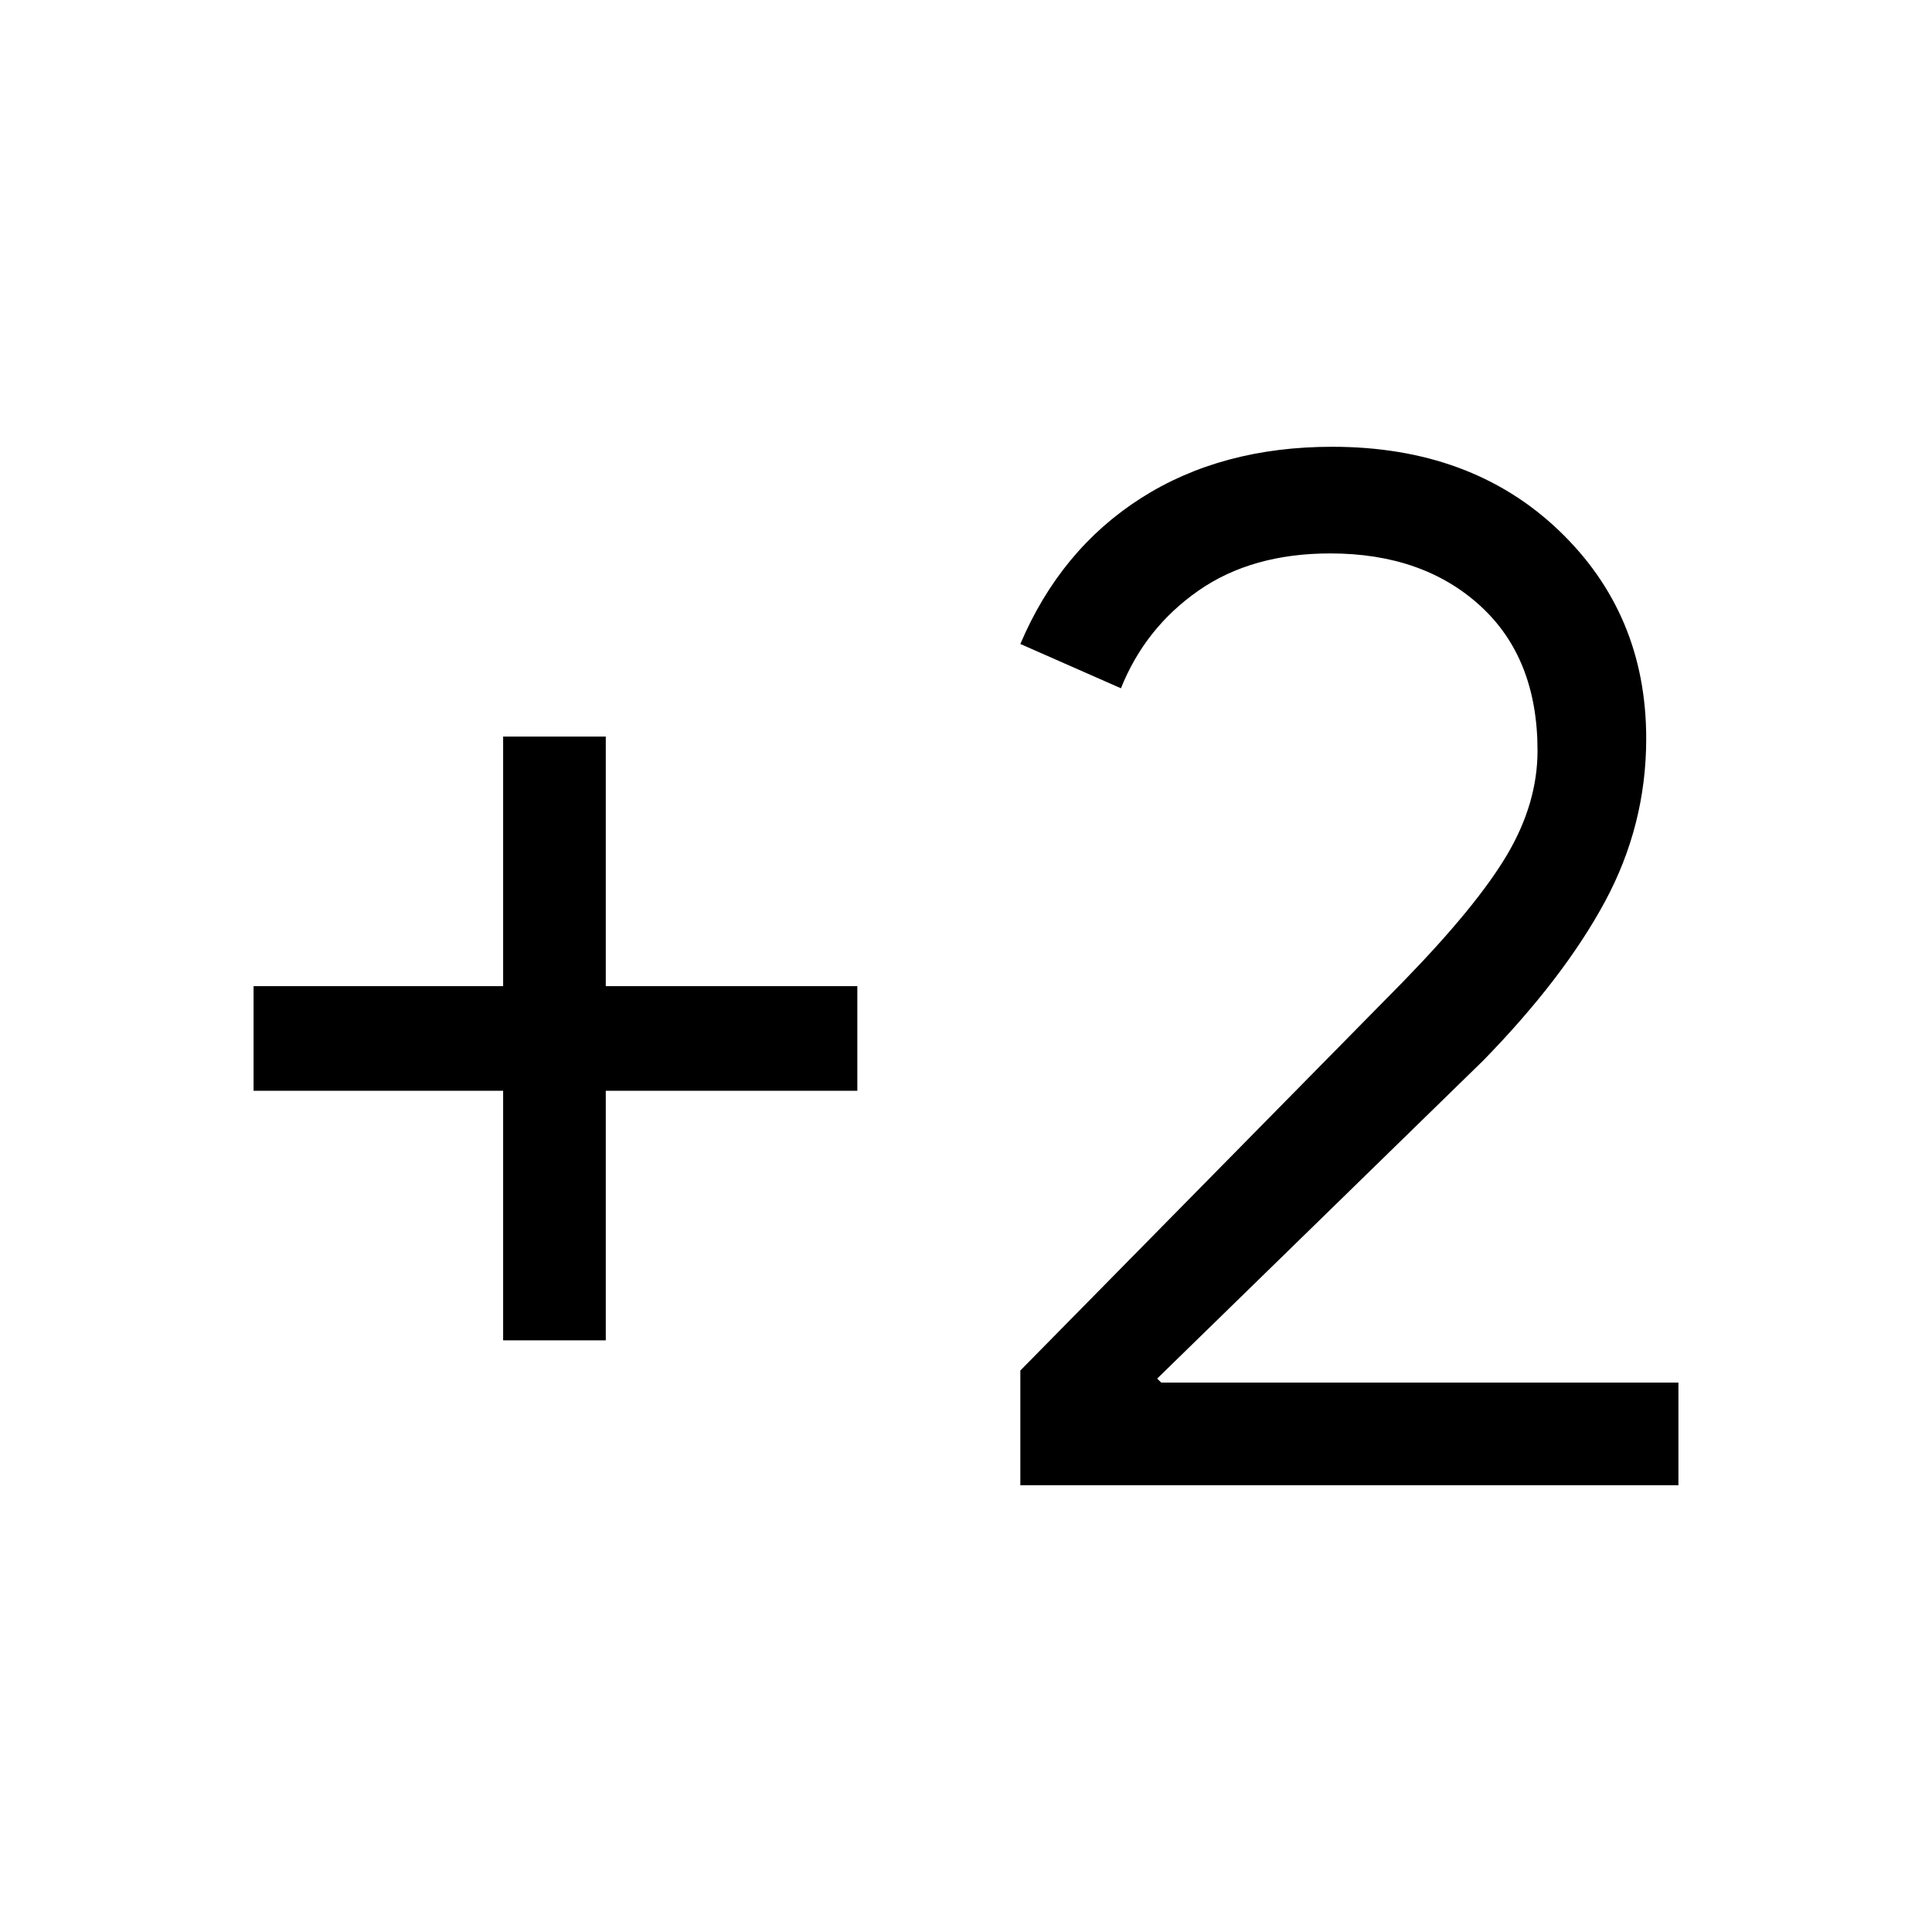 <svg xmlns="http://www.w3.org/2000/svg" height="40" width="40"><path d="M10.417 27.75v-5.167H5.25v-2.166h5.167V15.25h2.125v5.167h5.208v2.166h-5.208v5.167Zm10.708 3v-2.375l7.917-8.042q1.541-1.583 2.166-2.645.625-1.063.625-2.146 0-1.917-1.187-3-1.188-1.084-3.104-1.084-1.625 0-2.73.771-1.104.771-1.604 2.021l-2.083-.917q.833-1.958 2.5-3.021 1.667-1.062 3.958-1.062 2.875 0 4.688 1.729 1.812 1.729 1.812 4.313 0 1.791-.854 3.375-.854 1.583-2.521 3.291l-6.75 6.584.084.083H34.75v2.125Z"/></svg>